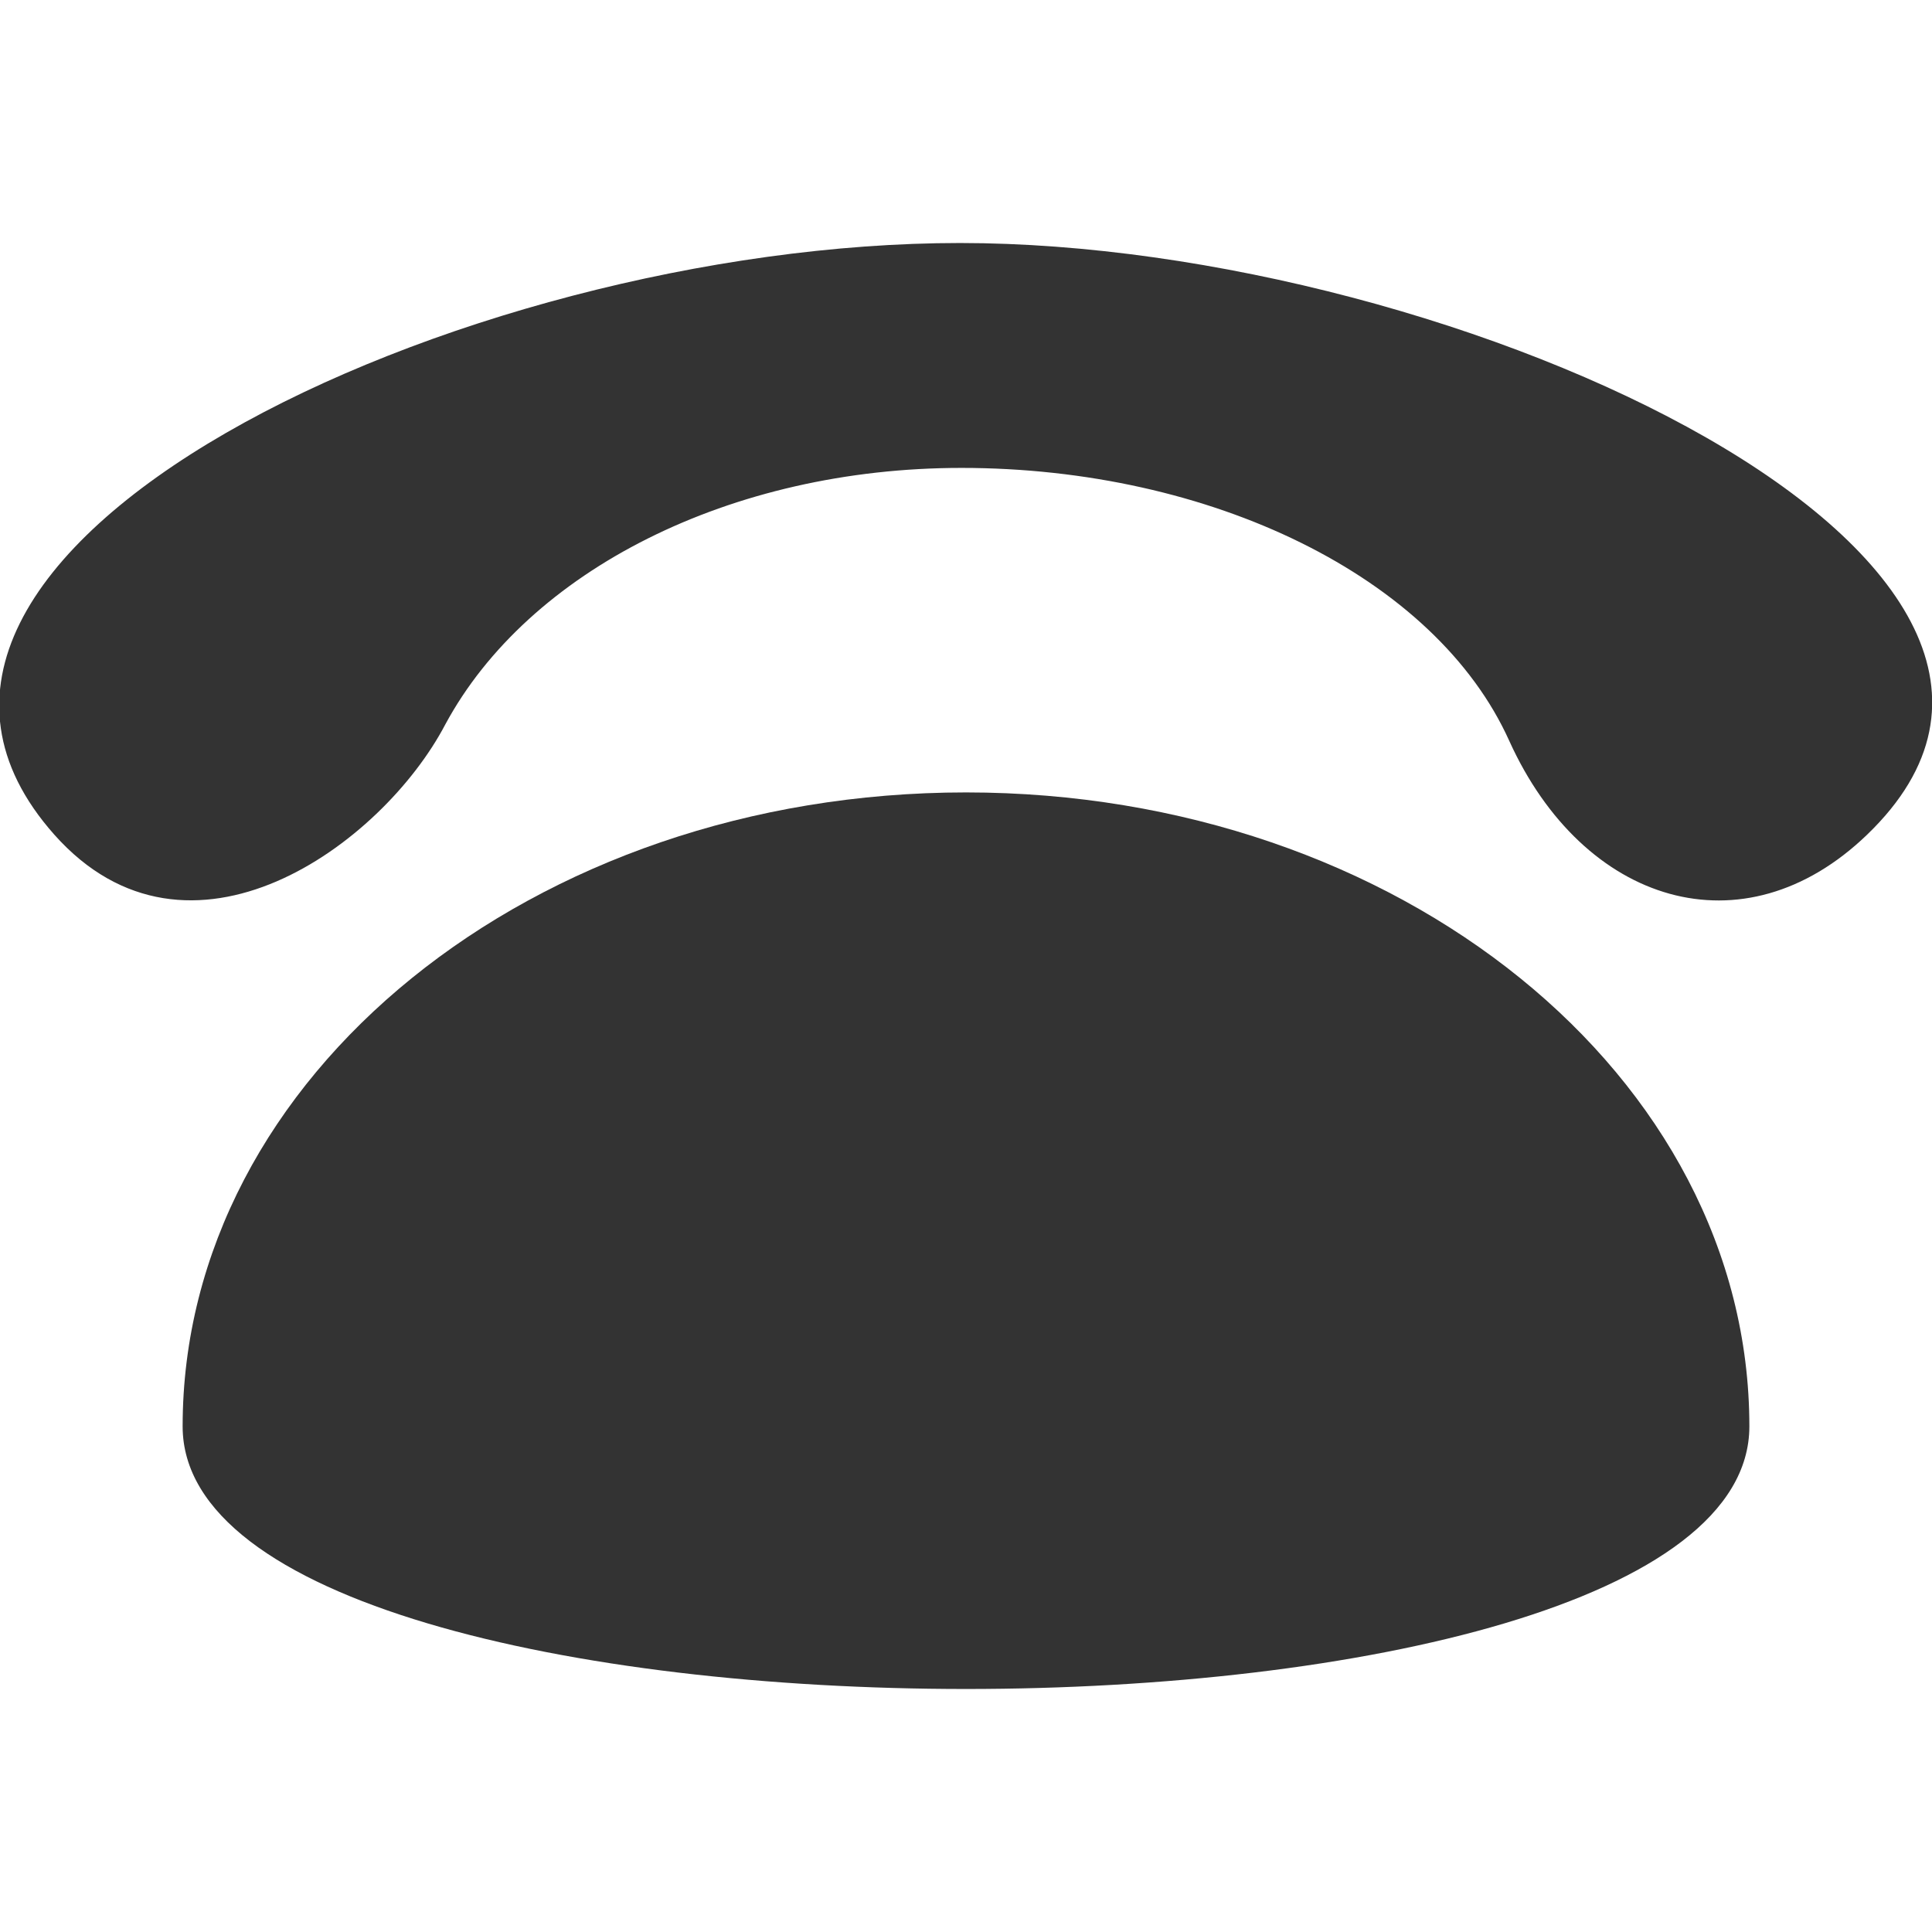 <?xml version="1.0" encoding="utf-8"?>
<!-- Generator: Adobe Illustrator 21.0.0, SVG Export Plug-In . SVG Version: 6.00 Build 0)  -->
<svg version="1.1" id="Layer_1" xmlns="http://www.w3.org/2000/svg" xmlns:xlink="http://www.w3.org/1999/xlink" x="0px" y="0px"
	 viewBox="0 0 128 128" style="enable-background:new 0 0 128 128;" xml:space="preserve">
<style type="text/css">
	.st0{display:none;}
	.st1{display:inline;}
	.st2{clip-path:url(#SVGID_2_);}
	.st3{clip-path:url(#SVGID_4_);}
	.st4{fill:#333333;}
</style>
<g>
	<title>Circle X</title>
</g>
<g transform="scale(4)" class="st0">
	<g class="st1">
		<defs>
			<path id="SVGID_1_" d="M0,0v32h32V0H0z M23.1,21L21,23.1l-5-5l-5,5L8.9,21l5-5l-5-5L11,8.9l5,5l5-5l2.1,2.1l-5,5L23.1,21z"/>
		</defs>
		<clipPath id="SVGID_2_">
			<use xlink:href="#SVGID_1_"  style="overflow:visible;"/>
		</clipPath>
		<circle class="st2" cx="16" cy="16" r="16"/>
	</g>
</g>
<g transform="scale(8)" class="st0">
	<g class="st1">
		<defs>
			<path id="SVGID_3_" d="M0,0v16h16V0H0z M11.4,10L10,11.4l-2-2l-2,2L4.6,10l2-2l-2-2L6,4.6l2,2l2-2L11.4,6l-2,2L11.4,10z"/>
		</defs>
		<clipPath id="SVGID_4_">
			<use xlink:href="#SVGID_3_"  style="overflow:visible;"/>
		</clipPath>
		<circle class="st3" cx="8" cy="8" r="8"/>
	</g>
</g>
<path class="st4" d="M12.1,94.5c0,23.2,103.8,23.2,103.8,0s-23.2-42-51.9-42S12.1,71.3,12.1,94.5z"/>
<path class="st4" d="M123.7,55.3c-8.2,7.9-18.8,4.6-23.7-6.2C95.1,38.2,80.2,31,63.7,31C48.4,31,35,37.8,29.5,48
	c-4.2,8-17,17.3-25.9,7.3c-16.6-18.7,26.9-39.2,60-39.2S142.3,37.4,123.7,55.3z"/>
</svg>
